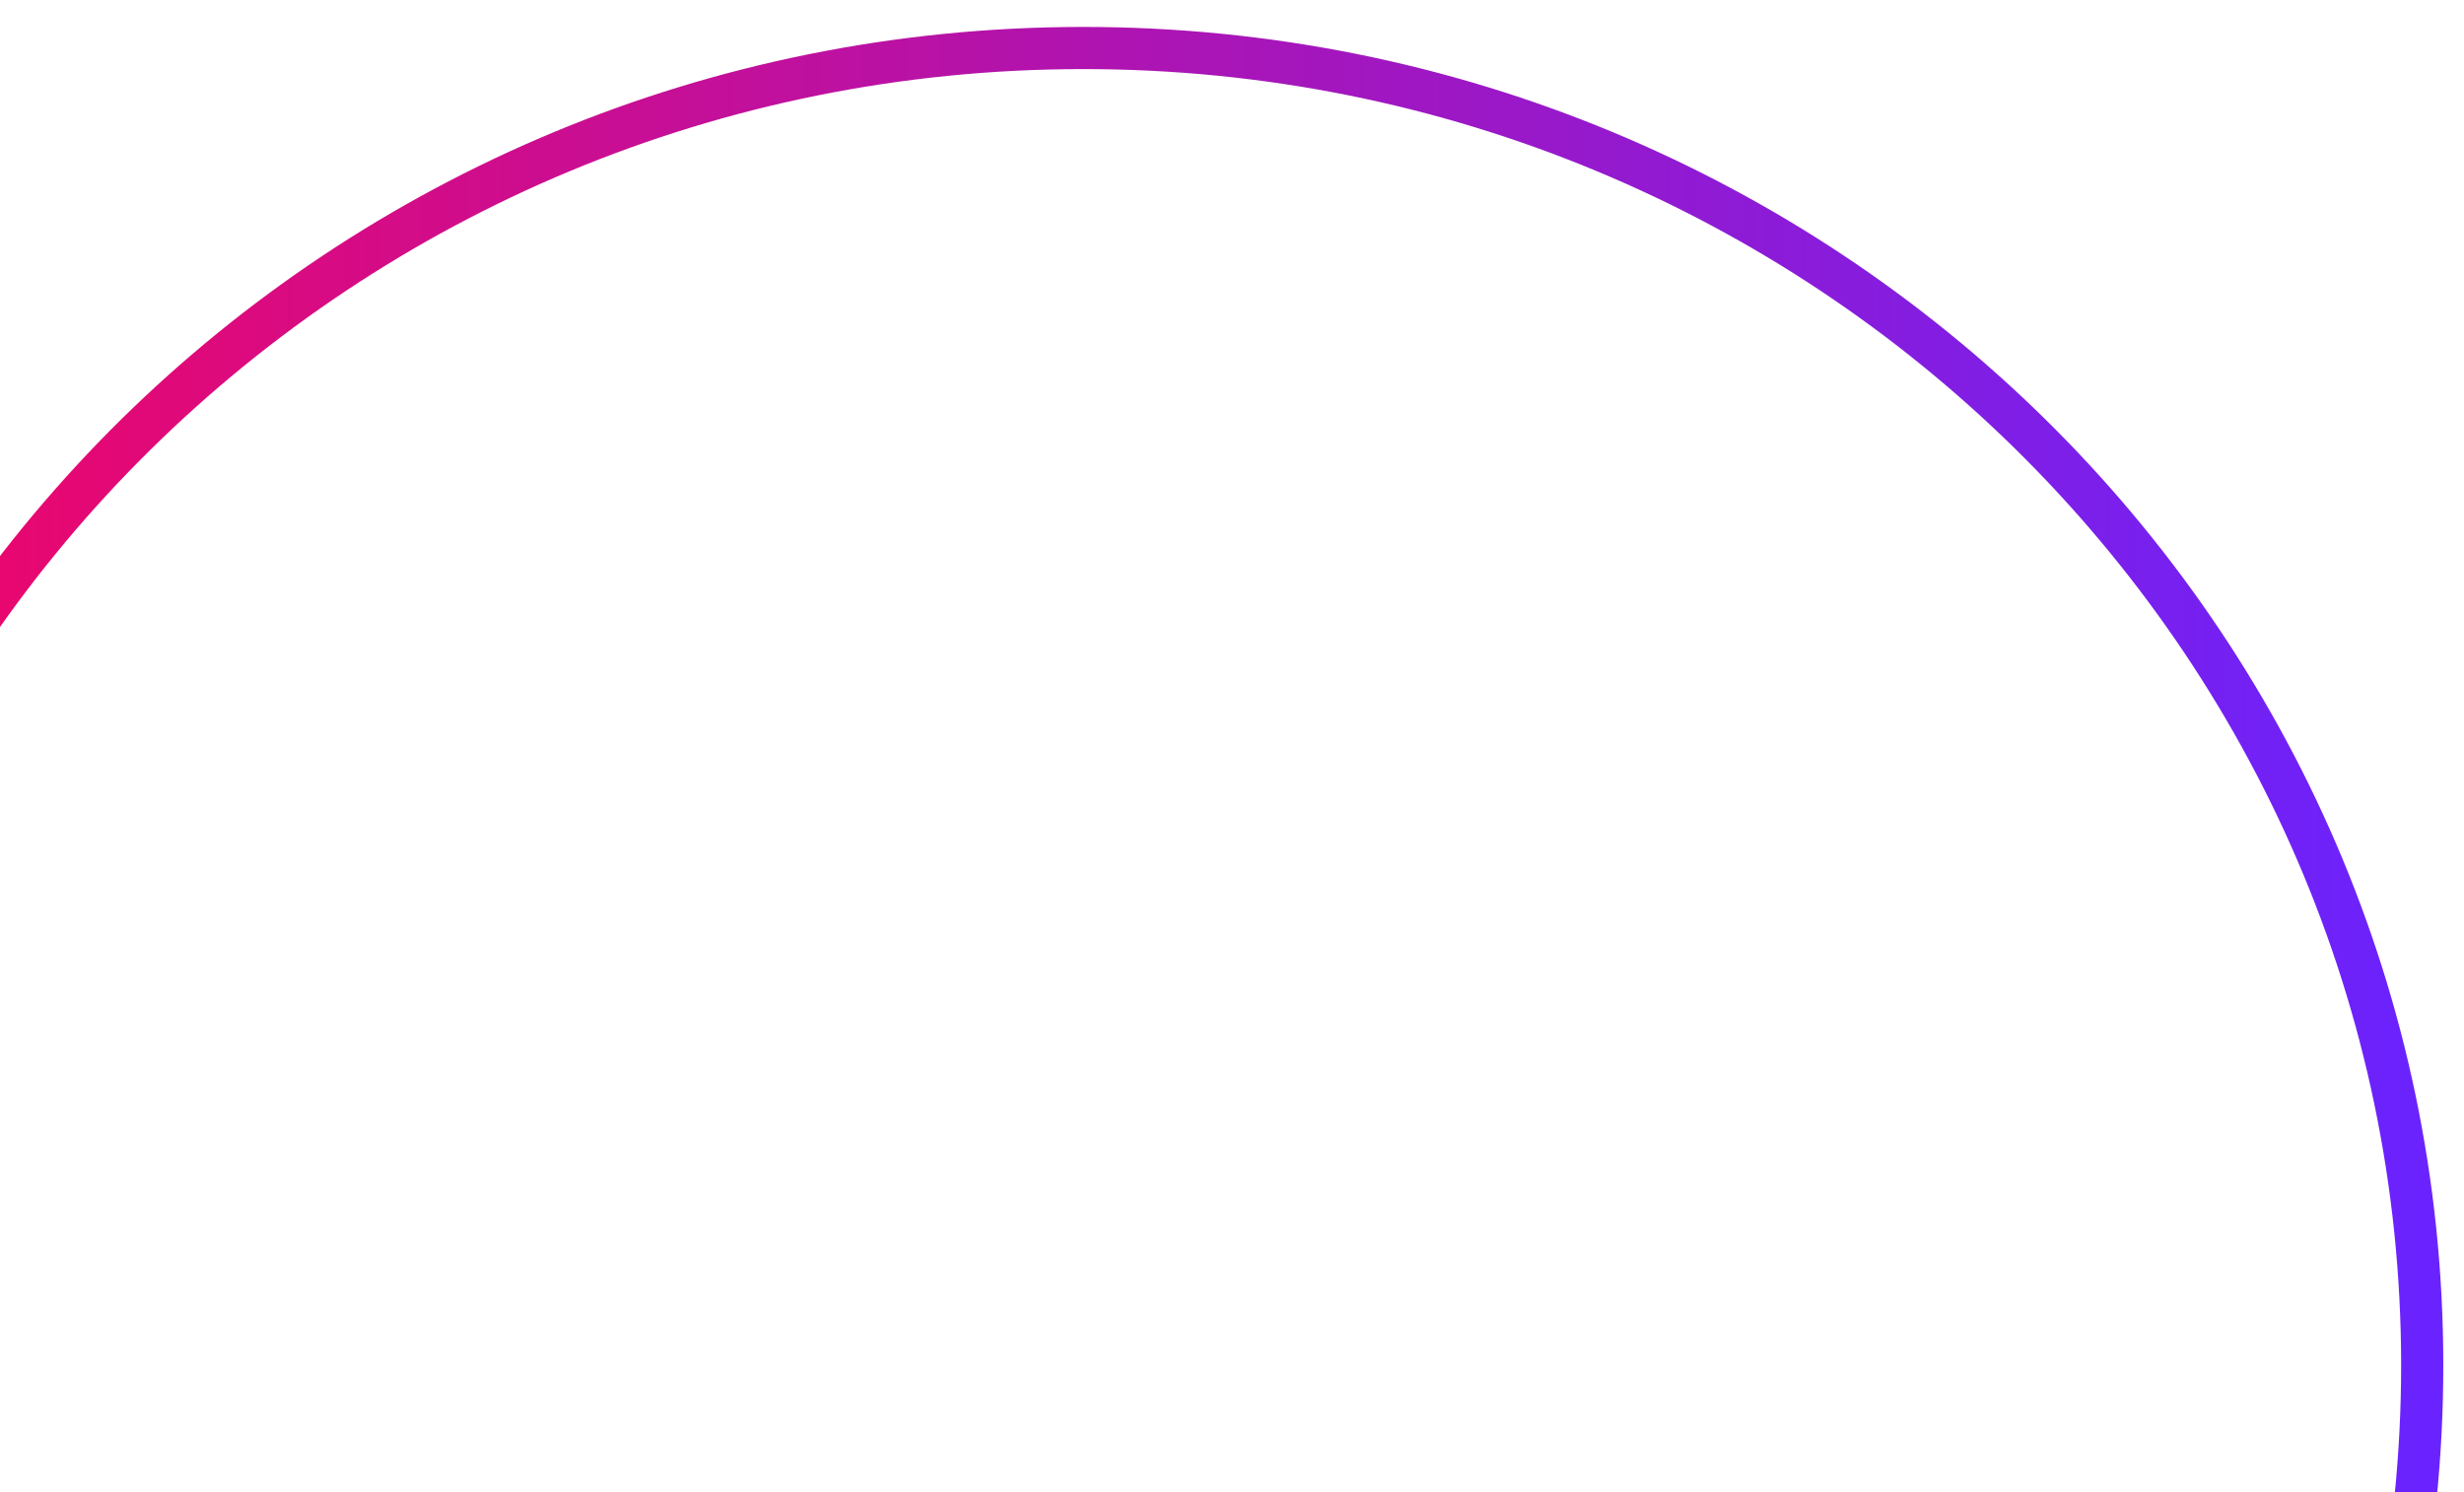 <svg width="284" height="172" viewBox="0 0 284 172" fill="none" xmlns="http://www.w3.org/2000/svg">
<g filter="url(#filter0_f_5231_20979)">
<path d="M124.758 5.534C210.026 5.478 279.128 73.46 279.184 157.296C279.24 241.132 210.228 309.205 124.96 309.261C39.693 309.317 -29.41 241.335 -29.465 157.5C-29.521 73.664 39.491 5.591 124.758 5.534Z" stroke="url(#paint0_linear_5231_20979)" stroke-width="4.86"/>
</g>
<defs>
<filter id="filter0_f_5231_20979" x="-34.228" y="0.771" width="318.176" height="313.253" filterUnits="userSpaceOnUse" color-interpolation-filters="sRGB">
<feFlood flood-opacity="0" result="BackgroundImageFix"/>
<feBlend mode="normal" in="SourceGraphic" in2="BackgroundImageFix" result="shape"/>
<feGaussianBlur stdDeviation="1.167" result="effect1_foregroundBlur_5231_20979"/>
</filter>
<linearGradient id="paint0_linear_5231_20979" x1="-31.896" y1="157.501" x2="281.614" y2="157.293" gradientUnits="userSpaceOnUse">
<stop stop-color="#F7045F"/>
<stop offset="1" stop-color="#6923FF"/>
</linearGradient>
</defs>
</svg>

